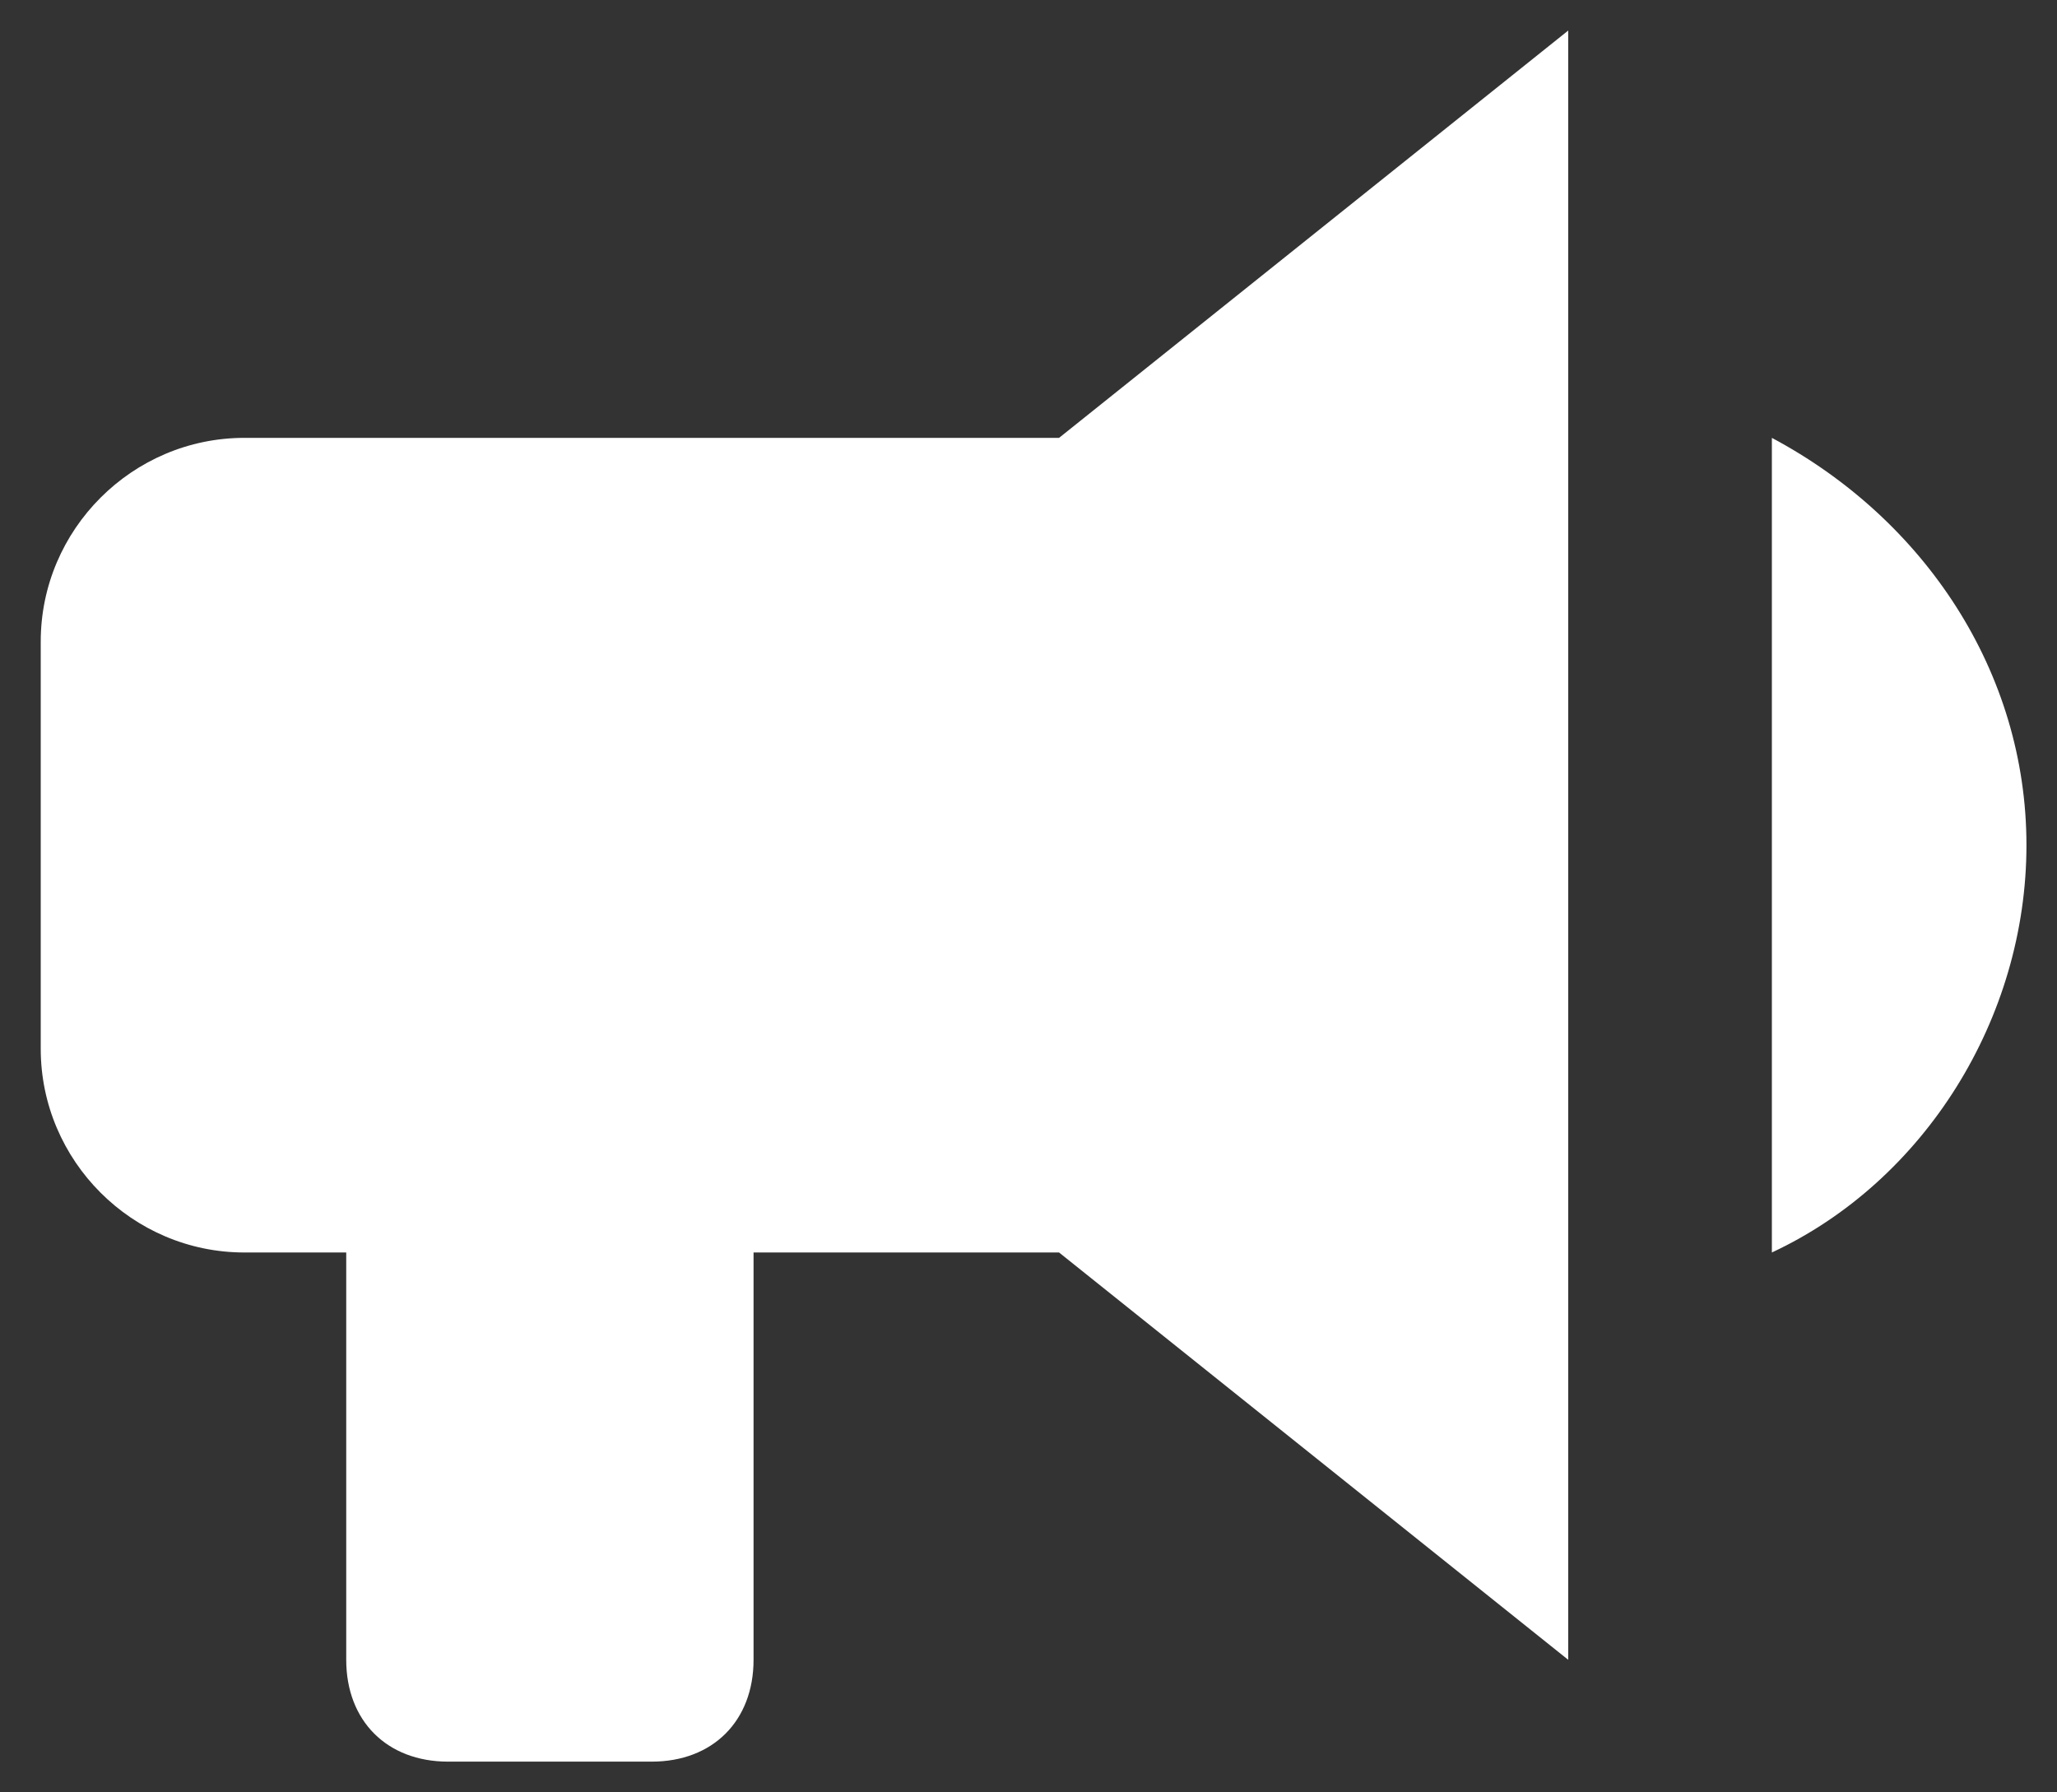 <?xml version="1.0" encoding="utf-8"?>
<!-- Generator: Adobe Illustrator 25.2.0, SVG Export Plug-In . SVG Version: 6.00 Build 0)  -->
<svg version="1.1" id="Layer_1" xmlns="http://www.w3.org/2000/svg" xmlns:xlink="http://www.w3.org/1999/xlink" x="0px" y="0px"
	 viewBox="0 0 20.2 17.6" style="enable-background:new 0 0 20.2 17.6;" xml:space="preserve">
<rect x="0" y="0" width="20.2" height="17.6" fill="#333333" stroke="none"/>
<style type="text/css">
	.st0{fill:#FFFFFF;}
</style>
<path class="st0" d="M10.4,4.3h-8c-1.1,0-2,0.9-2,2v4c0,1.1,0.9,2,2,2h1v4c0,0.6,0.4,1,1,1h2c0.6,0,1-0.4,1-1v-4h3l5,4v-16L10.4,4.3
	 M19.9,8.3c0,1.7-1,3.3-2.5,4v-8C18.9,5.1,19.9,6.6,19.9,8.3z"/>
</svg>
